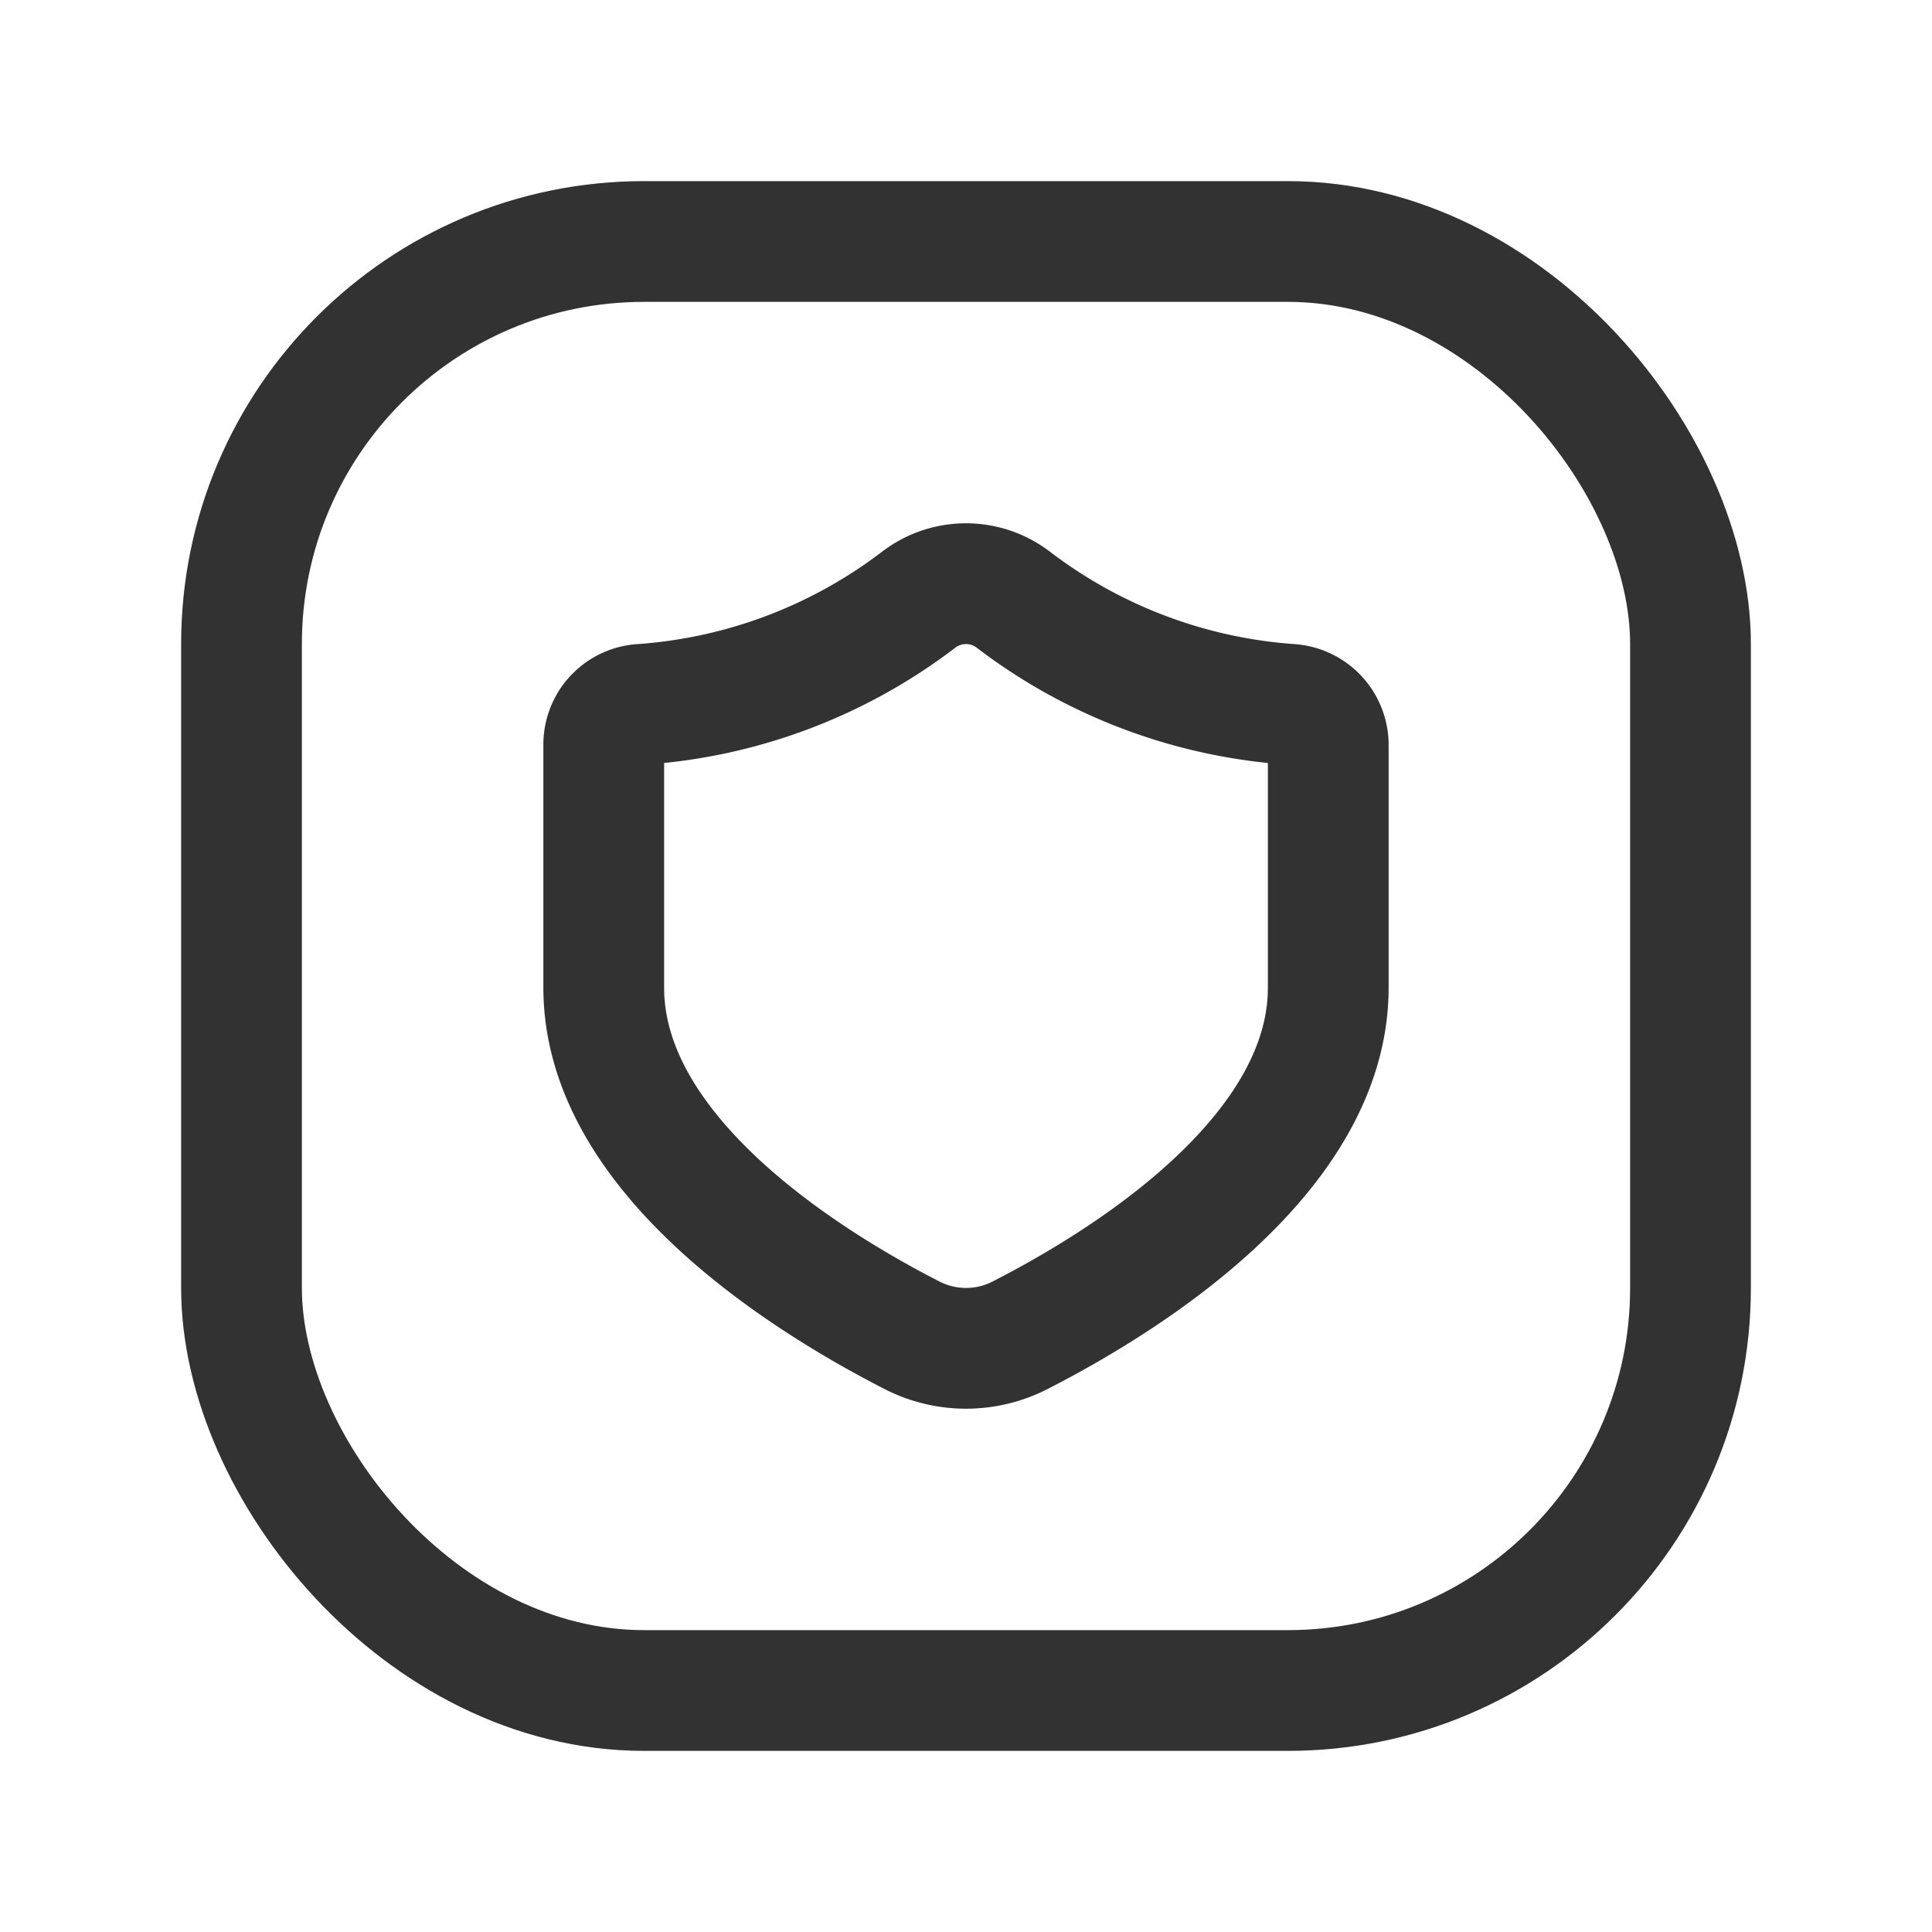 <svg id="Layer_3" data-name="Layer 3" xmlns="http://www.w3.org/2000/svg" viewBox="0 0 24 24"><rect x="3" y="3" width="18" height="18" rx="5" stroke-width="1.5" stroke="#323232" stroke-linecap="round" stroke-linejoin="round" fill="none"/><path d="M16.5,9.242,16.5,12.269c0,2.105-2.568,3.674-3.826,4.317a1.47,1.47,0,0,1-1.345.001C10.071,15.944,7.5,14.372,7.5,12.269l0-3.027a.5.5,0,0,1,.477-.493A6.406,6.406,0,0,0,11.413,7.449a.967.967,0,0,1,1.174,0A6.406,6.406,0,0,0,16.023,8.749.507.507,0,0,1,16.5,9.242Z" fill="none" stroke="#323232" stroke-linecap="round" stroke-linejoin="round" stroke-width="1.5"/><path d="M0,0H24V24H0Z" fill="none"/></svg>
